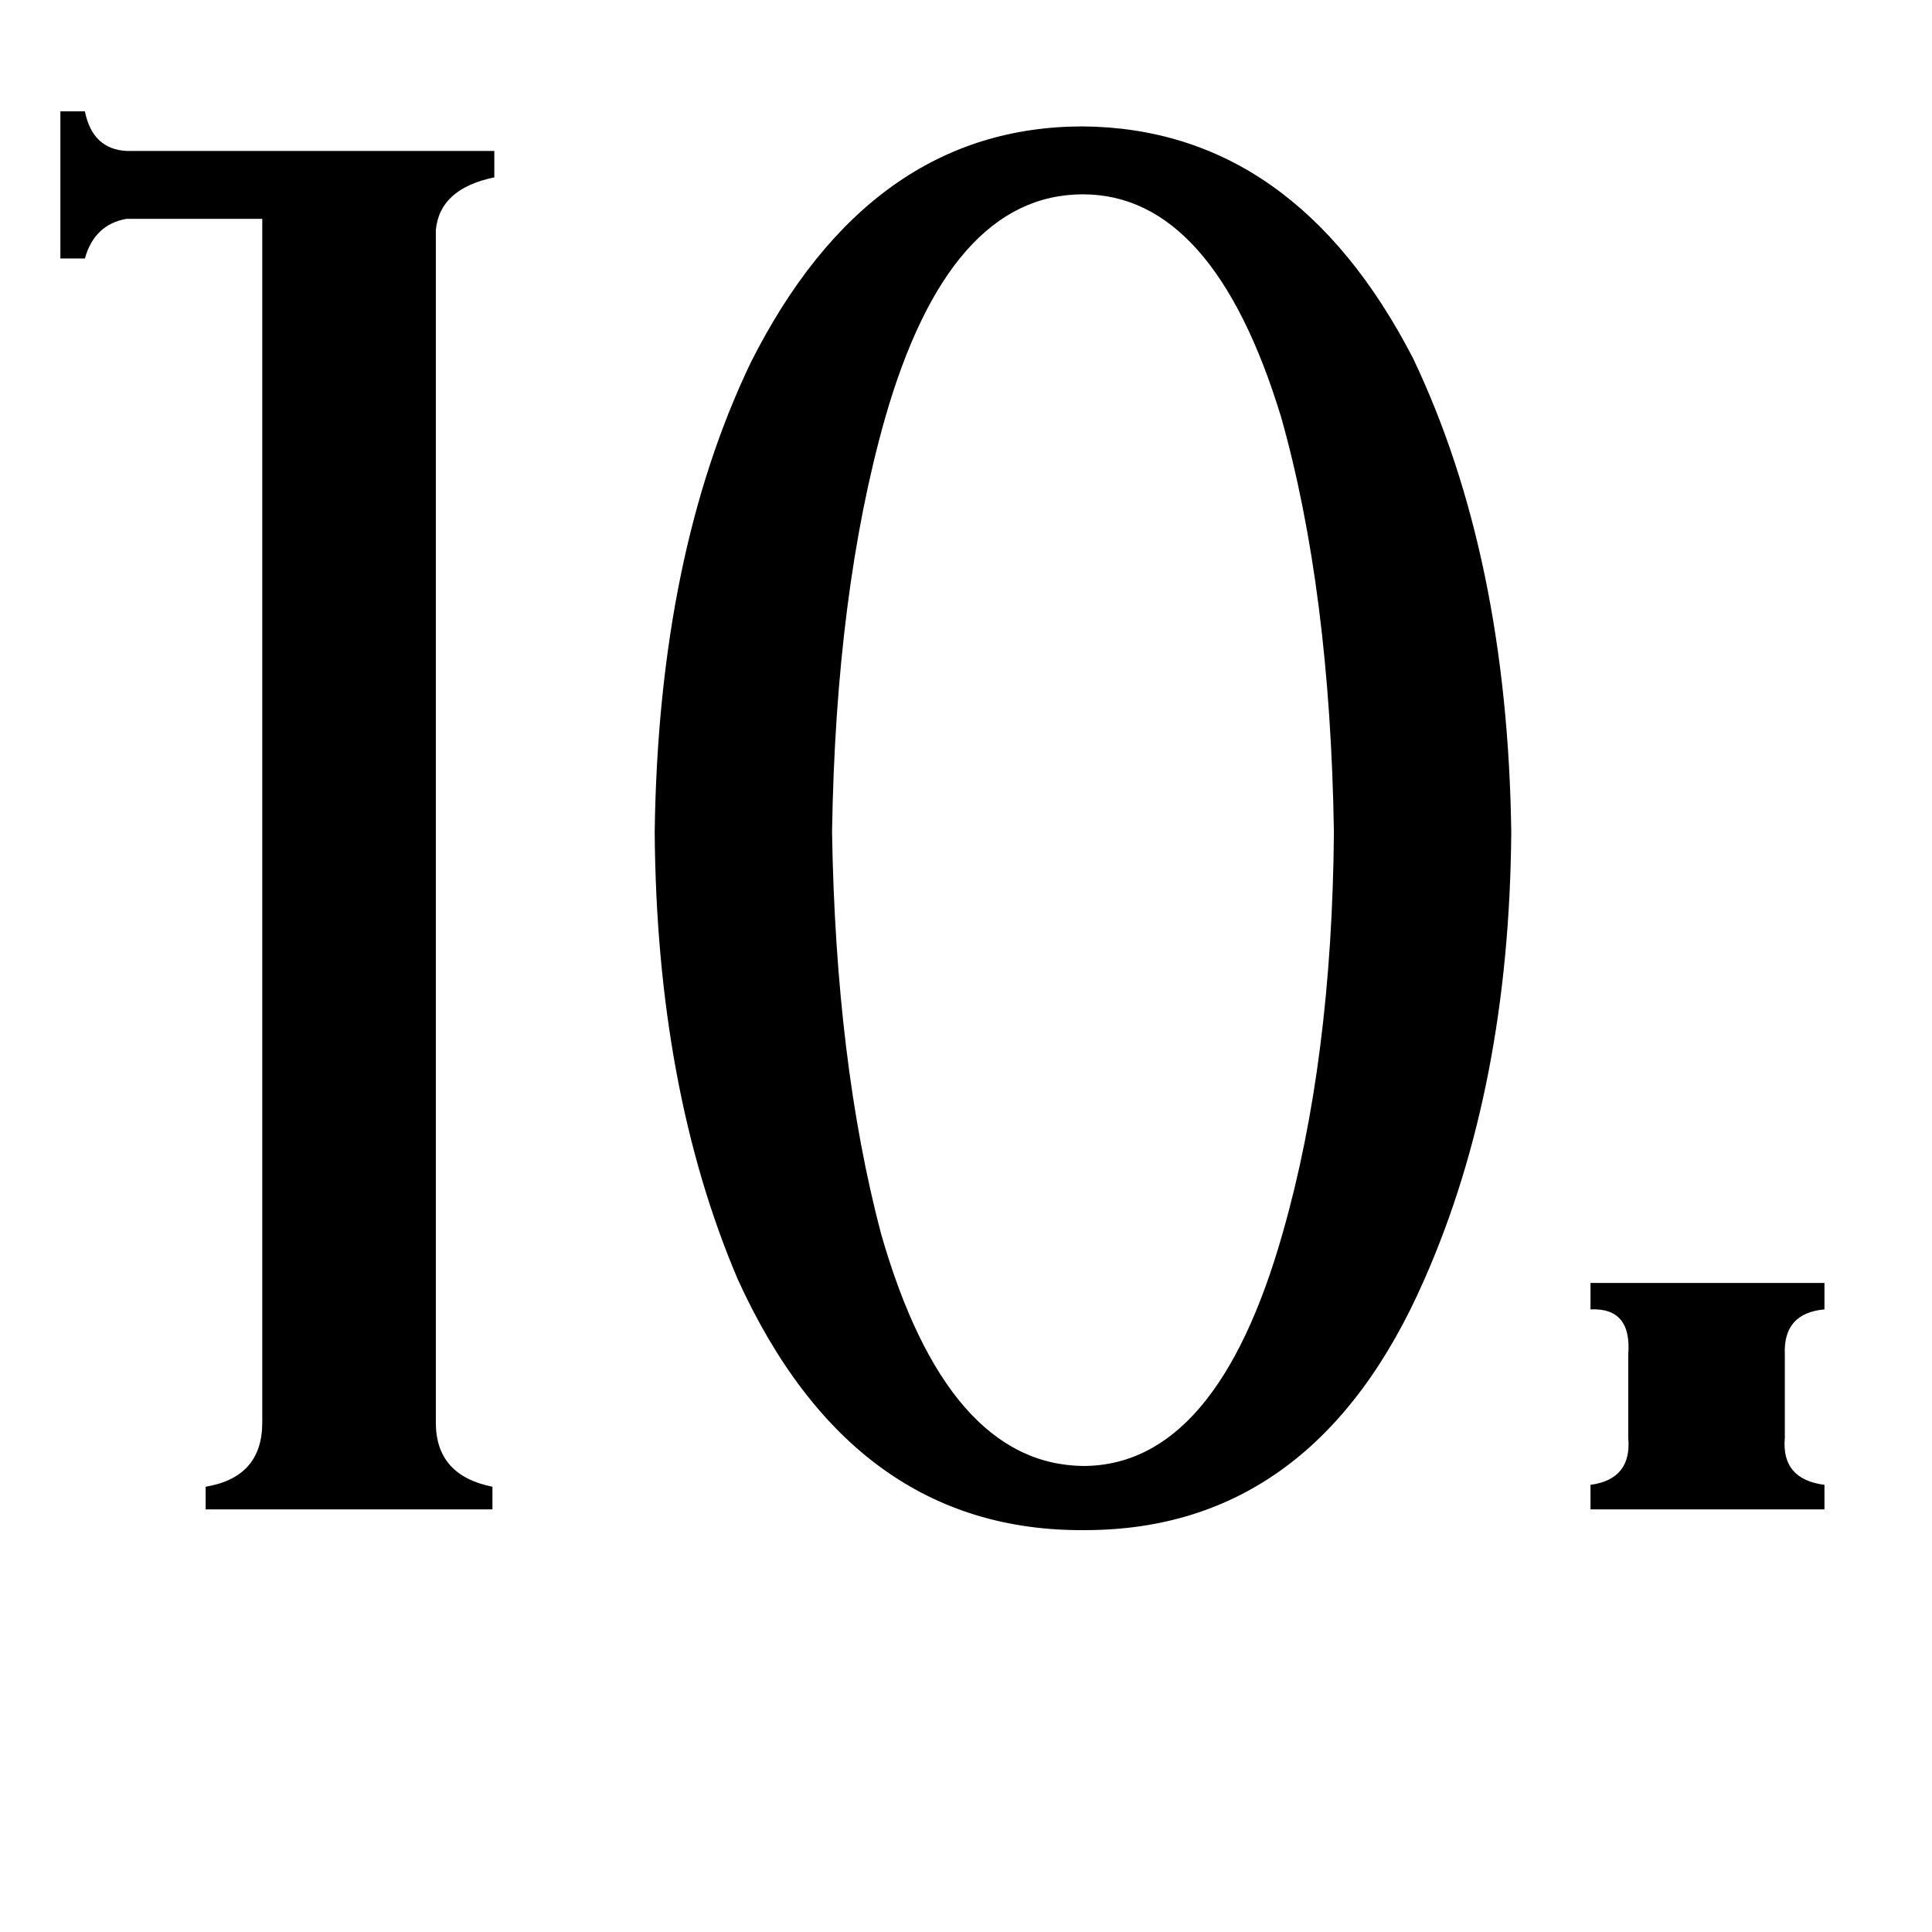 <svg xmlns="http://www.w3.org/2000/svg" viewBox="0 -800 1024 1024">
	<path fill="#000000" d="M967 -13V0H843V-13Q865 -16 863 -38V-82Q865 -107 843 -106V-120H967V-106Q945 -104 946 -82V-38Q944 -16 967 -13ZM262 -720V-706Q233 -700 231 -678V-46Q231 -18 261 -12V0H109V-12Q139 -17 139 -46V-684H67Q50 -681 45 -663H32V-741H45Q49 -721 67 -720ZM707 -359Q705 -487 679 -579Q643 -697 574 -697Q503 -697 469 -578Q443 -486 441 -359Q443 -237 467 -146Q502 -24 574 -23Q645 -23 680 -147Q706 -238 707 -359ZM801 -359Q800 -224 755 -122Q697 11 575 11Q452 12 391 -122Q348 -223 347 -359Q349 -506 398 -608Q461 -733 574 -733Q686 -732 749 -610Q799 -505 801 -359Z"/>
</svg>